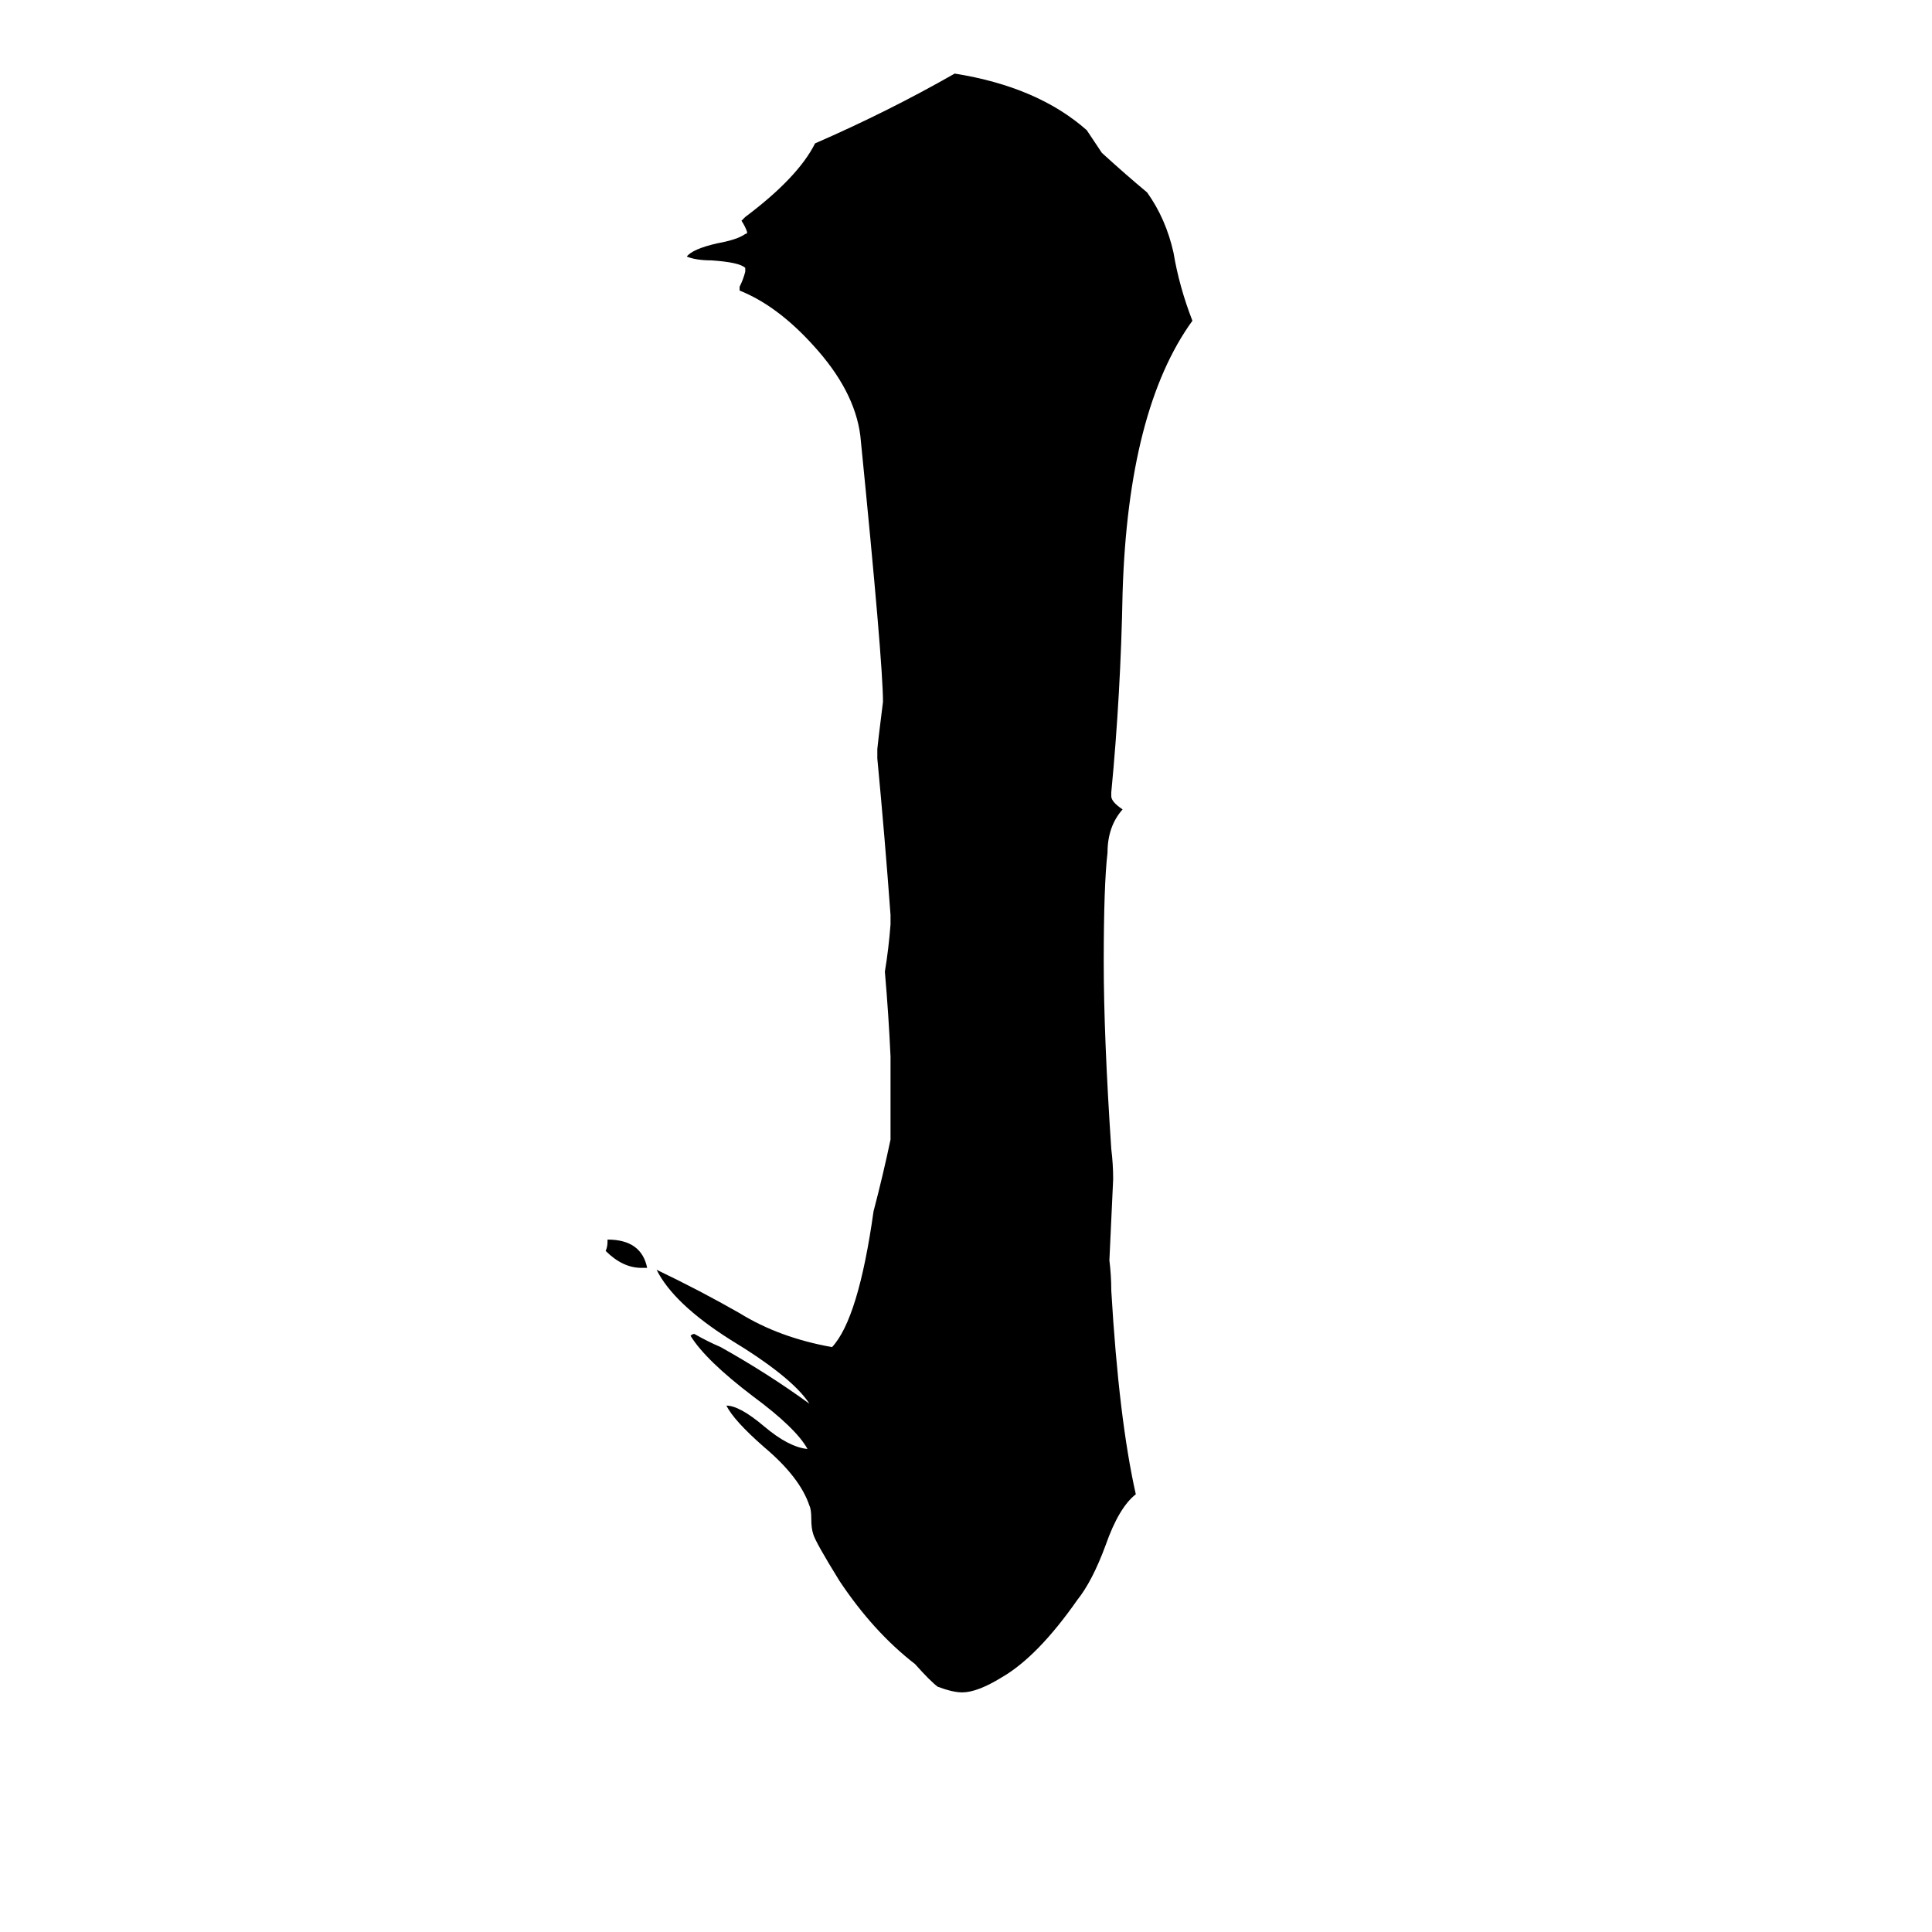 <svg xmlns="http://www.w3.org/2000/svg" viewBox="0 -800 1024 1024">
	<path fill="#000000" d="M472 -196V-240Q471 -262 469 -285Q471 -297 472 -310V-315Q469 -356 465 -398V-403Q465 -404 468 -428Q468 -449 456 -569Q453 -593 431 -617Q412 -638 392 -646V-648Q394 -652 395 -656V-658Q392 -661 377 -662Q369 -662 364 -664Q367 -668 380 -671Q391 -673 395 -676Q396 -676 396 -677Q395 -680 393 -683Q394 -684 395 -685Q423 -706 432 -724Q471 -741 506 -761Q550 -754 576 -731Q580 -725 584 -719Q596 -708 608 -698Q618 -684 622 -666Q625 -648 632 -630Q598 -583 595 -486Q594 -432 589 -380V-378Q589 -375 595 -371Q587 -362 587 -348Q585 -331 585 -290Q585 -251 589 -191Q590 -183 590 -175Q589 -153 588 -132Q589 -124 589 -116Q593 -48 602 -8Q593 -1 586 19Q579 38 571 48Q550 78 531 89Q518 97 510 97Q505 97 497 94Q493 91 485 82Q463 65 445 38Q432 17 431 13Q430 10 430 5Q430 0 429 -2Q424 -17 405 -33Q389 -47 385 -55Q392 -55 405 -44Q418 -33 428 -32Q422 -43 399 -60Q374 -79 366 -92Q367 -93 368 -93Q375 -89 382 -86Q407 -72 429 -56Q420 -70 387 -90Q357 -109 348 -127Q371 -116 392 -104Q413 -91 441 -86Q455 -101 463 -158Q468 -177 472 -196ZM343 -128H340Q330 -128 321 -137Q322 -139 322 -142V-143Q340 -143 343 -128Z"/>
</svg>